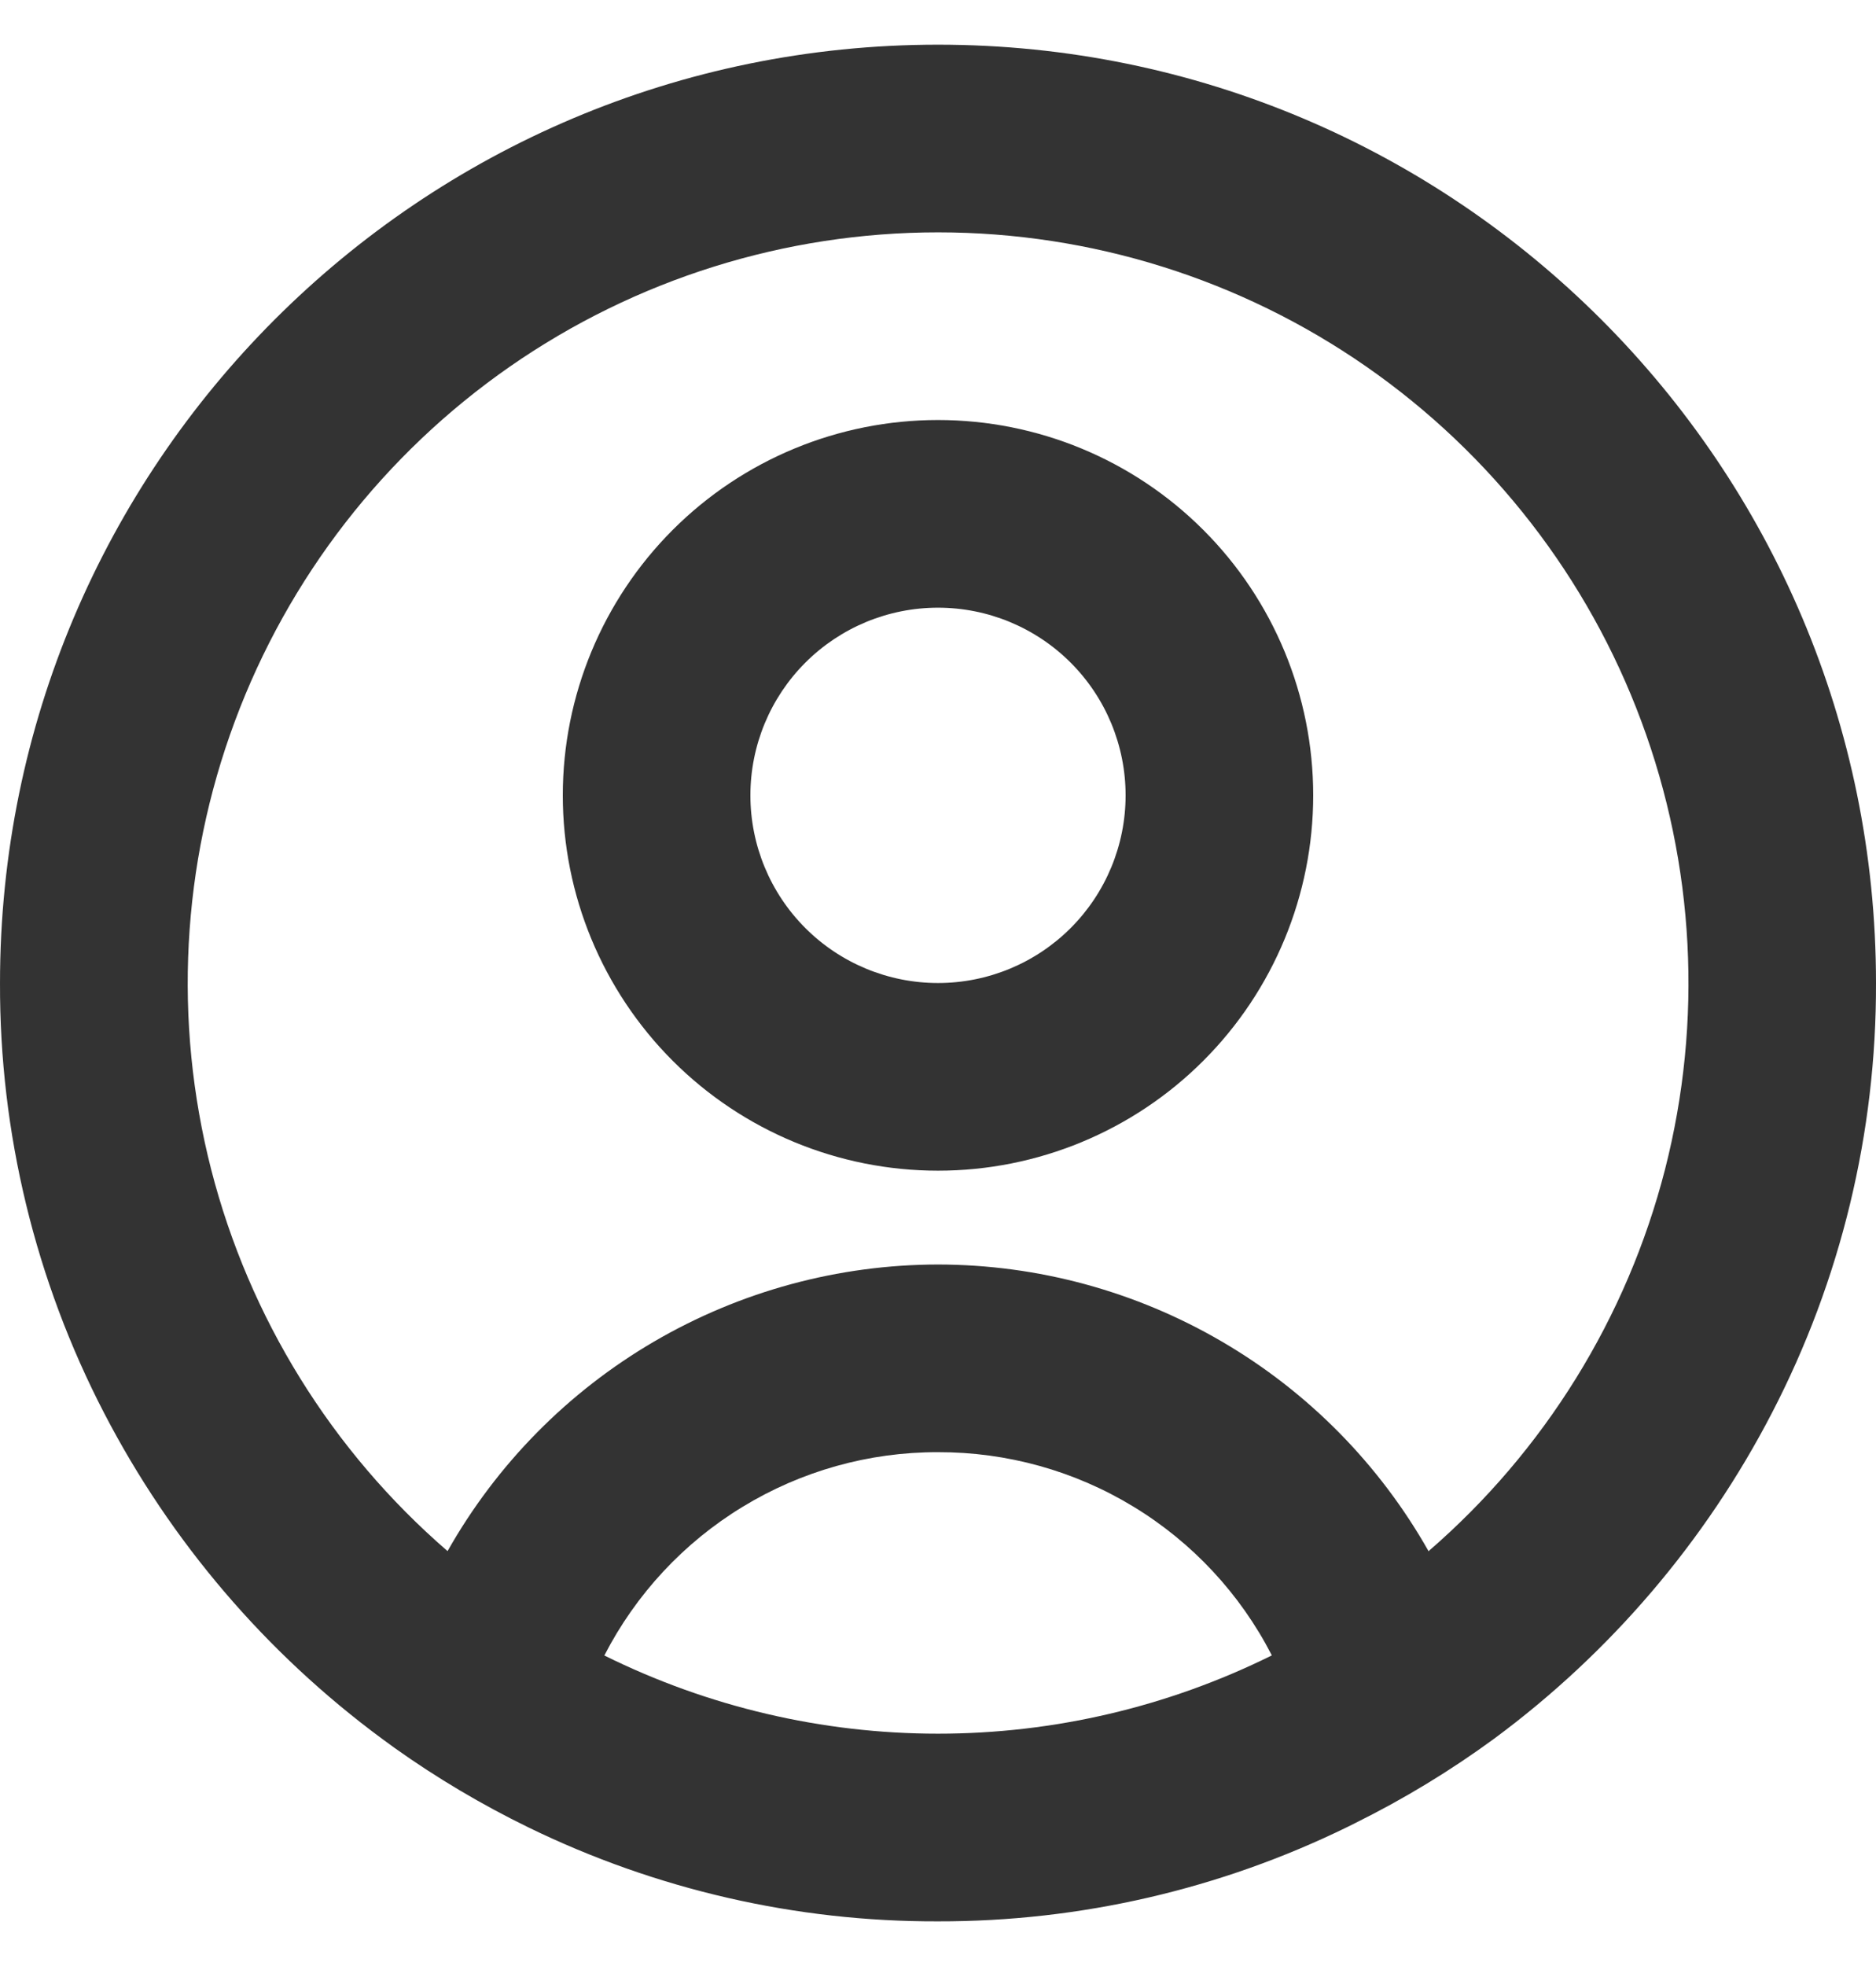 <svg width="21" height="22" viewBox="0 0 21 22" fill="none" xmlns="http://www.w3.org/2000/svg">
<path d="M10.5 21.5C8.912 21.505 7.345 21.145 5.918 20.45C5.396 20.196 4.895 19.899 4.422 19.563L4.278 19.458C2.976 18.497 1.911 17.25 1.166 15.813C0.395 14.326 -0.005 12.675 5.29298e-05 11C5.29298e-05 5.201 4.701 0.5 10.5 0.5C16.299 0.5 21 5.201 21 11C21.005 12.674 20.606 14.325 19.835 15.811C19.091 17.247 18.028 18.493 16.727 19.455C16.237 19.814 15.716 20.13 15.171 20.4L15.087 20.442C13.659 21.141 12.09 21.503 10.5 21.5ZM10.5 16.25C9.728 16.248 8.971 16.46 8.312 16.862C7.653 17.263 7.118 17.839 6.765 18.525C7.926 19.1 9.204 19.4 10.5 19.4C11.796 19.4 13.074 19.1 14.235 18.525V18.52C13.882 17.834 13.346 17.259 12.687 16.859C12.028 16.458 11.271 16.248 10.5 16.25ZM10.5 14.15C11.617 14.151 12.714 14.449 13.679 15.013C14.644 15.576 15.442 16.386 15.992 17.359L16.006 17.345L16.021 17.332L16.003 17.348L15.992 17.357C17.289 16.236 18.212 14.746 18.638 13.087C19.063 11.427 18.971 9.677 18.373 8.071C17.776 6.465 16.701 5.08 15.294 4.102C13.887 3.124 12.215 2.6 10.501 2.6C8.788 2.6 7.115 3.124 5.708 4.102C4.301 5.08 3.226 6.465 2.629 8.071C2.031 9.677 1.939 11.427 2.364 13.087C2.79 14.746 3.713 16.236 5.01 17.357C5.56 16.384 6.358 15.575 7.322 15.012C8.287 14.449 9.384 14.151 10.501 14.15H10.5ZM10.5 13.1C9.386 13.1 8.318 12.658 7.53 11.87C6.743 11.082 6.3 10.014 6.3 8.9C6.3 7.786 6.743 6.718 7.53 5.93C8.318 5.142 9.386 4.7 10.5 4.7C11.614 4.7 12.682 5.142 13.47 5.93C14.258 6.718 14.7 7.786 14.7 8.9C14.7 10.014 14.258 11.082 13.47 11.87C12.682 12.658 11.614 13.1 10.5 13.1ZM10.5 6.8C9.943 6.8 9.409 7.021 9.015 7.415C8.621 7.809 8.4 8.343 8.4 8.9C8.4 9.457 8.621 9.991 9.015 10.385C9.409 10.779 9.943 11 10.5 11C11.057 11 11.591 10.779 11.985 10.385C12.379 9.991 12.6 9.457 12.6 8.9C12.6 8.343 12.379 7.809 11.985 7.415C11.591 7.021 11.057 6.8 10.5 6.8Z" fill="#333333"/>
</svg>
